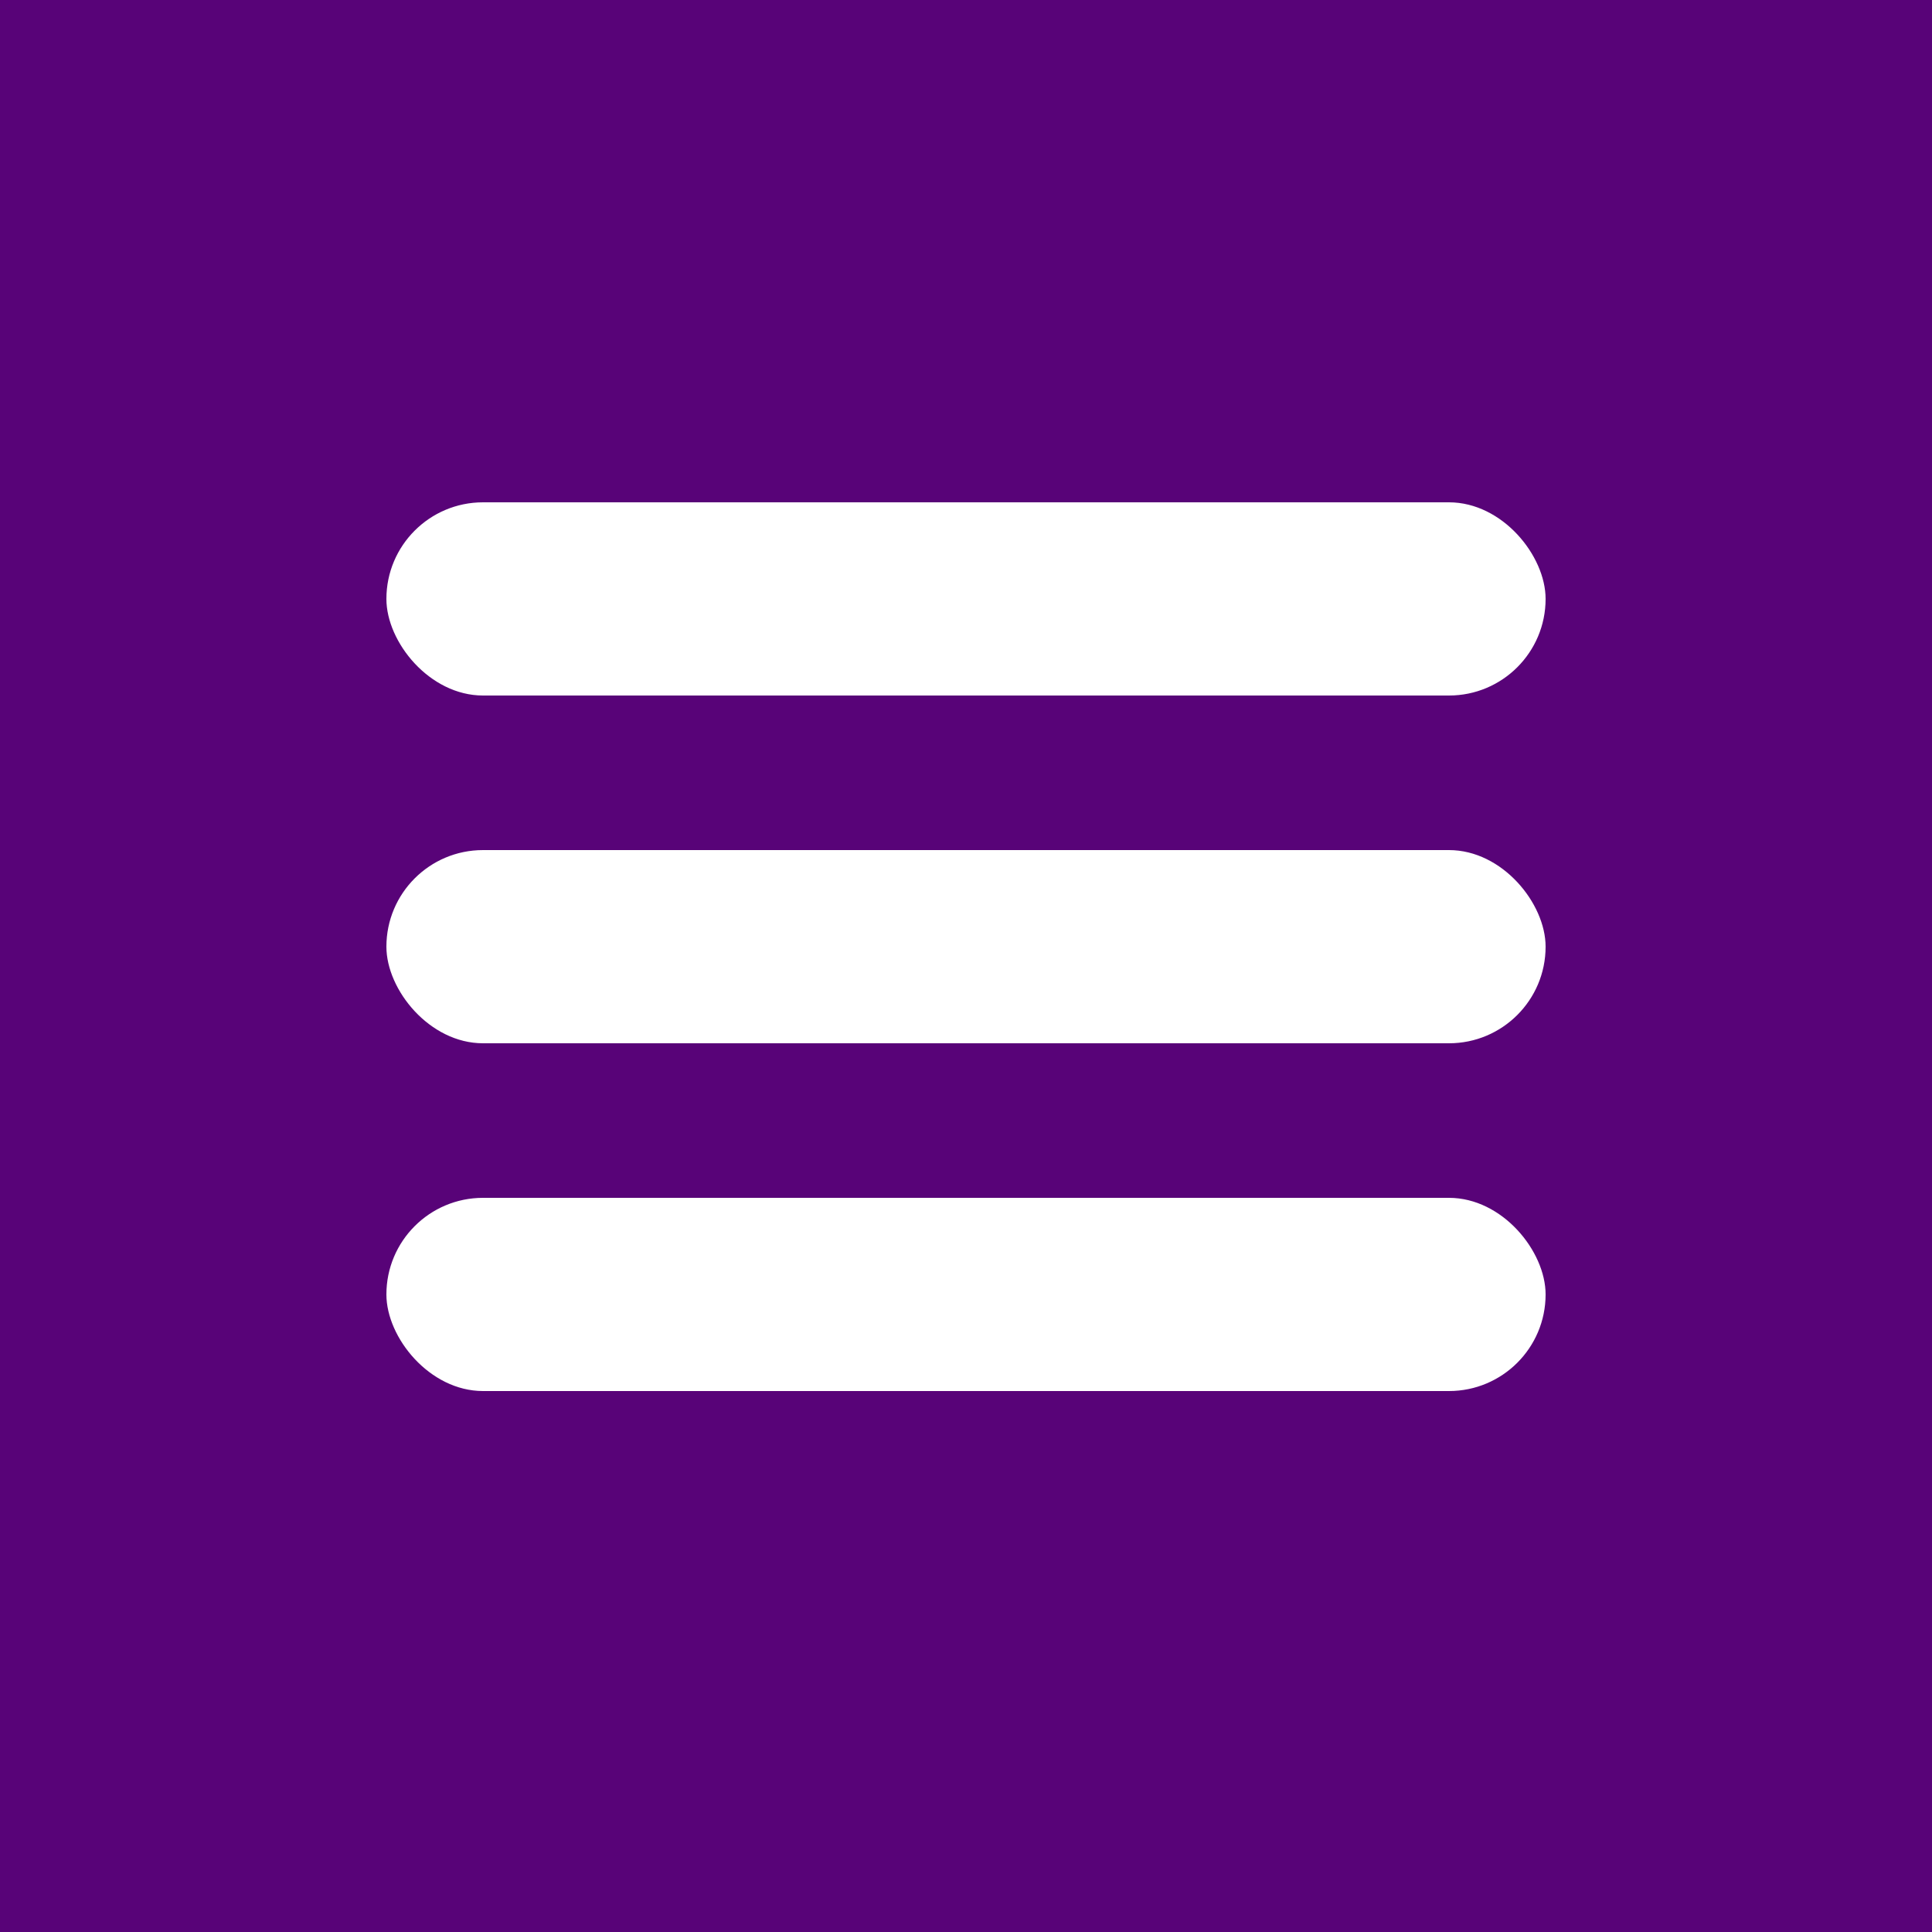 <svg width="50" height="50" viewBox="0 0 50 50" fill="none" xmlns="http://www.w3.org/2000/svg">
<rect width="50" height="50" fill="#580378"/>
<rect x="10" y="13" width="30" height="5" rx="2.5" fill="white"/>
<rect x="10" y="22" width="30" height="5" rx="2.5" fill="white"/>
<rect x="10" y="31" width="30" height="5" rx="2.5" fill="white"/>
</svg>
